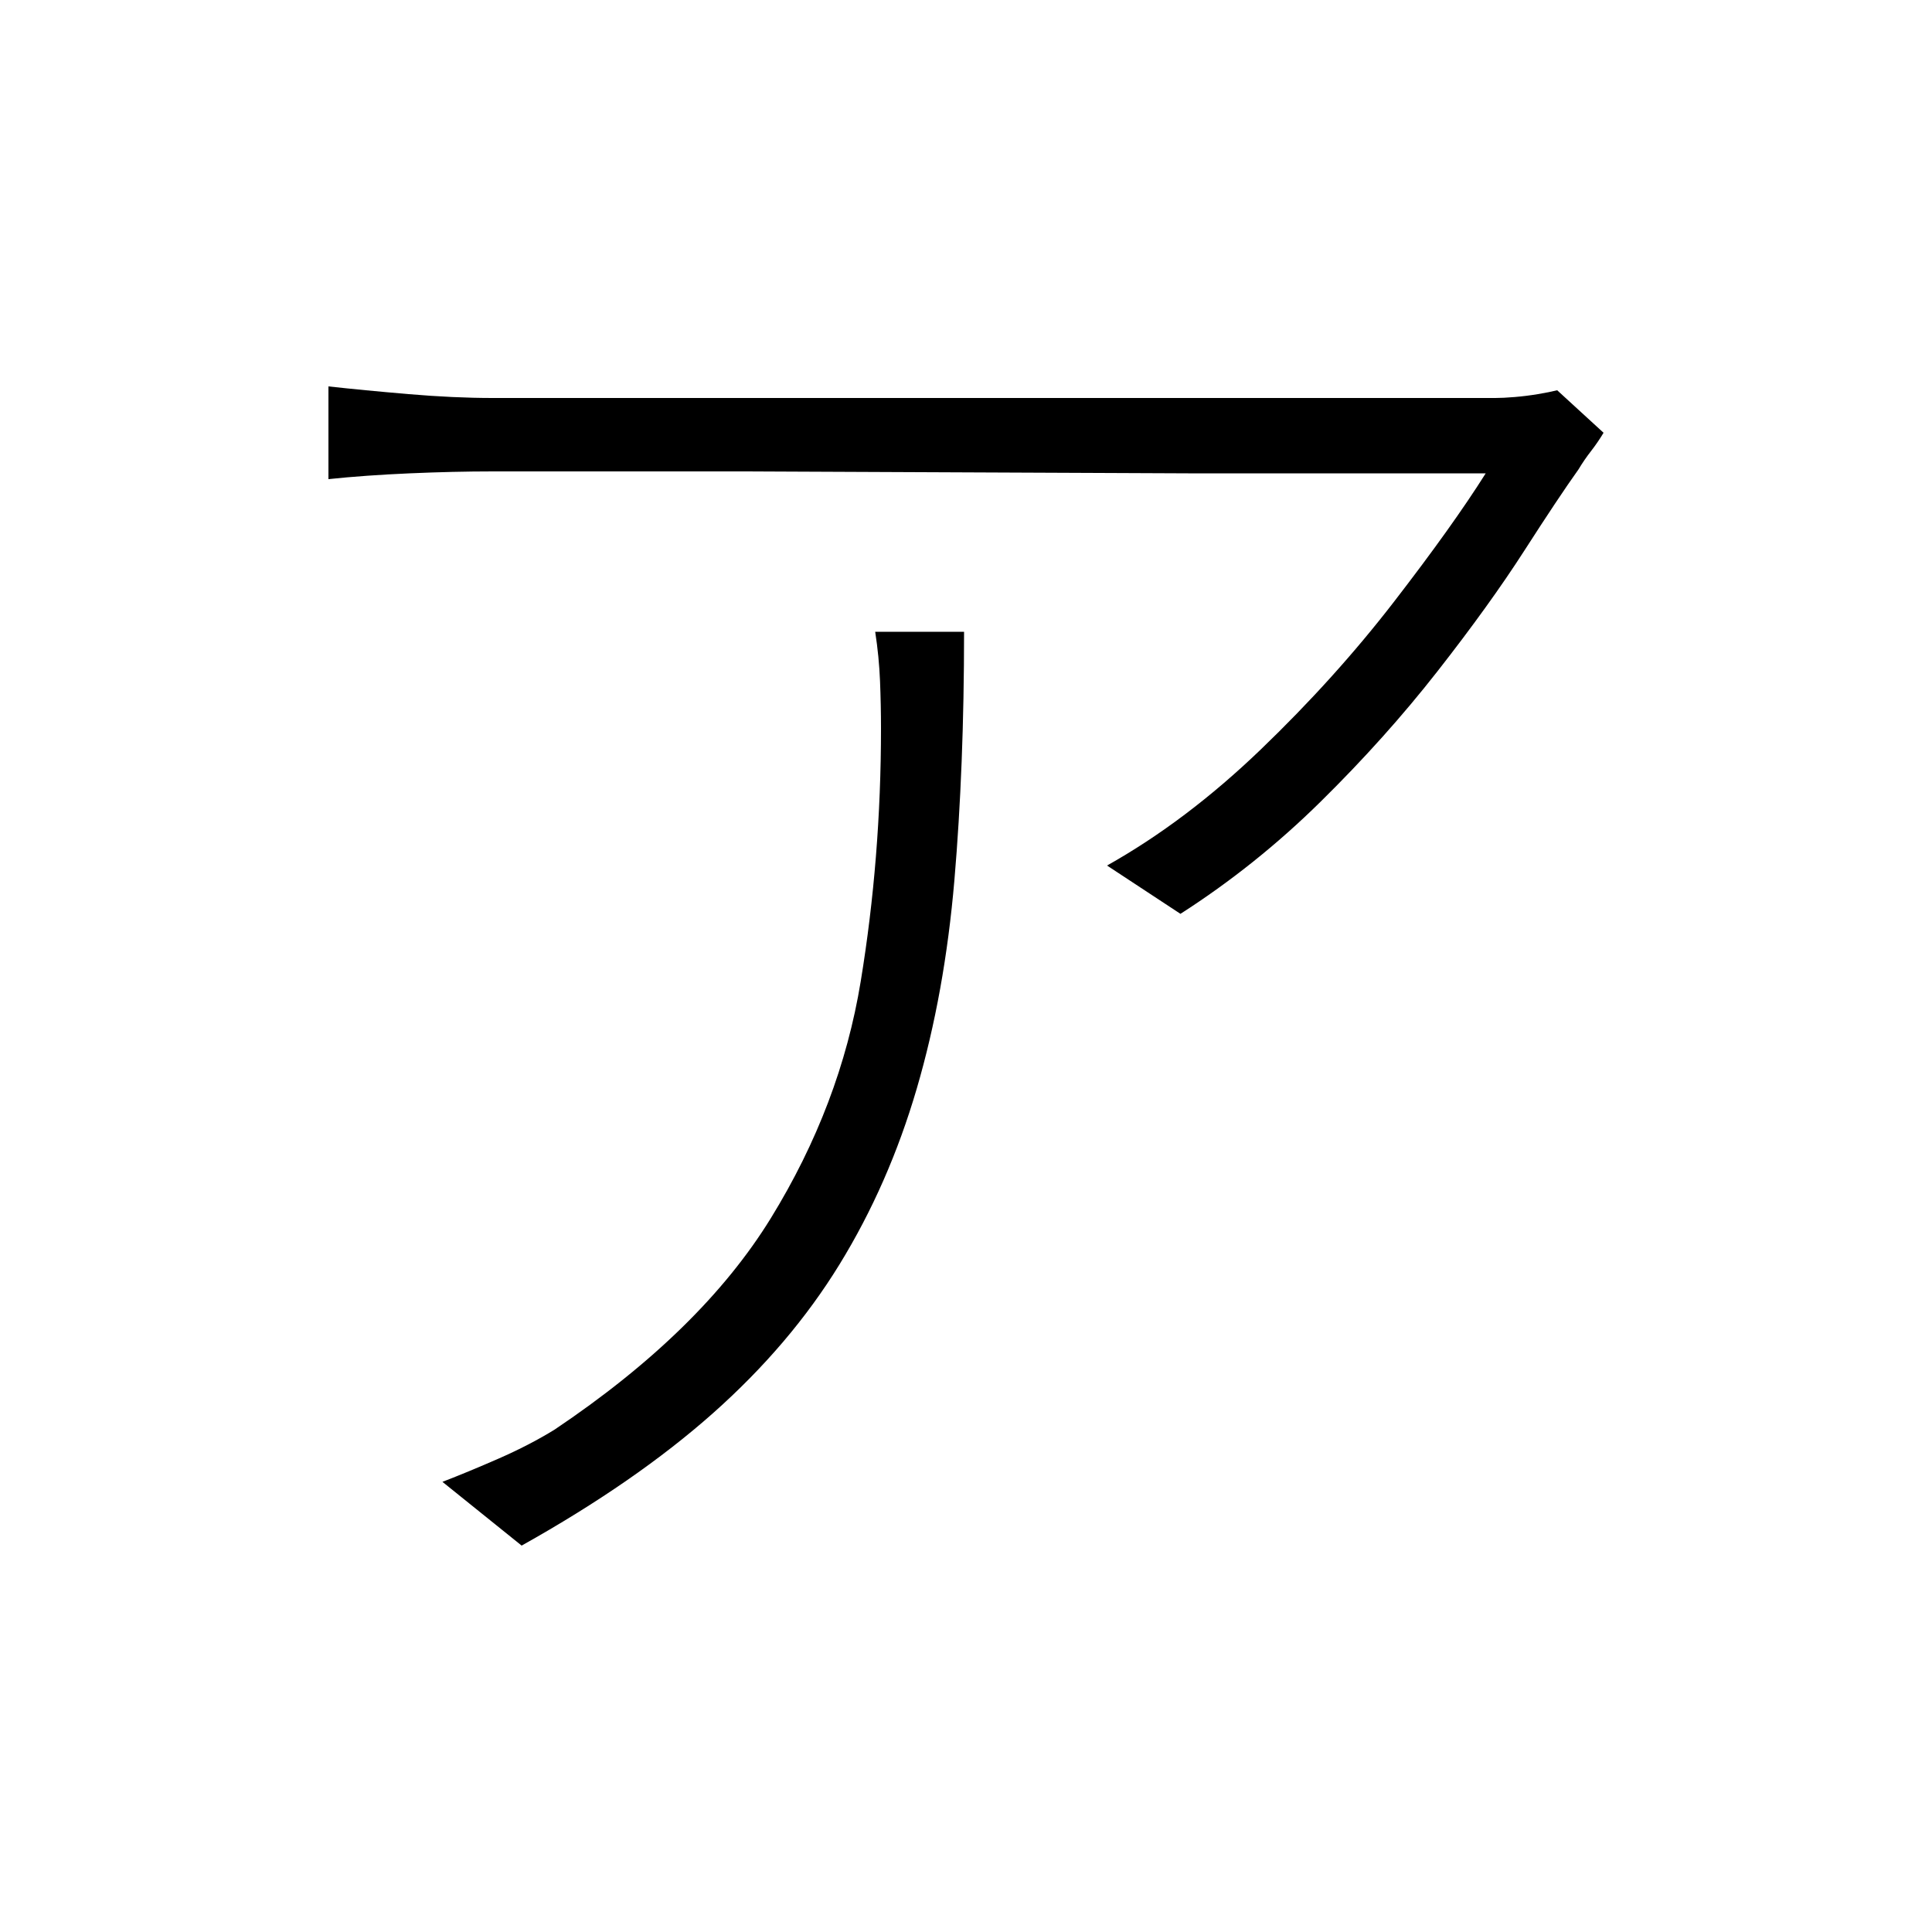 <svg xmlns="http://www.w3.org/2000/svg" xmlns:xlink="http://www.w3.org/1999/xlink" version="1.1" viewBox="0 0 1000 1000">
   <path 
d="M830 224q-3 5 -6.5 9.5t-6.5 9.5q-10 14 -28 42t-45 62.5t-60.5 67.5t-72.5 58l-38 -25q41 -23 79.5 -60t69 -76.5t47.5 -66.5h-57h-97t-115.5 -0.5t-112.5 -0.5h-89h-43q-20 0 -43 1t-42 3v-48q18 2 41.5 4t43.5 2h44h91.5h115h116.5h97.5h54.5q4 0 10 -0.5t12 -1.5
t10 -2zM499 327q0 70 -5 128.5t-19.5 108t-40 91t-65.5 77t-99 68.5l-41 -33q13 -5 29 -12t29 -15q76 -51 112 -109.5t46.5 -122.5t10.5 -131q0 -12 -0.5 -24.5t-2.5 -25.5h46z" />
</svg>

